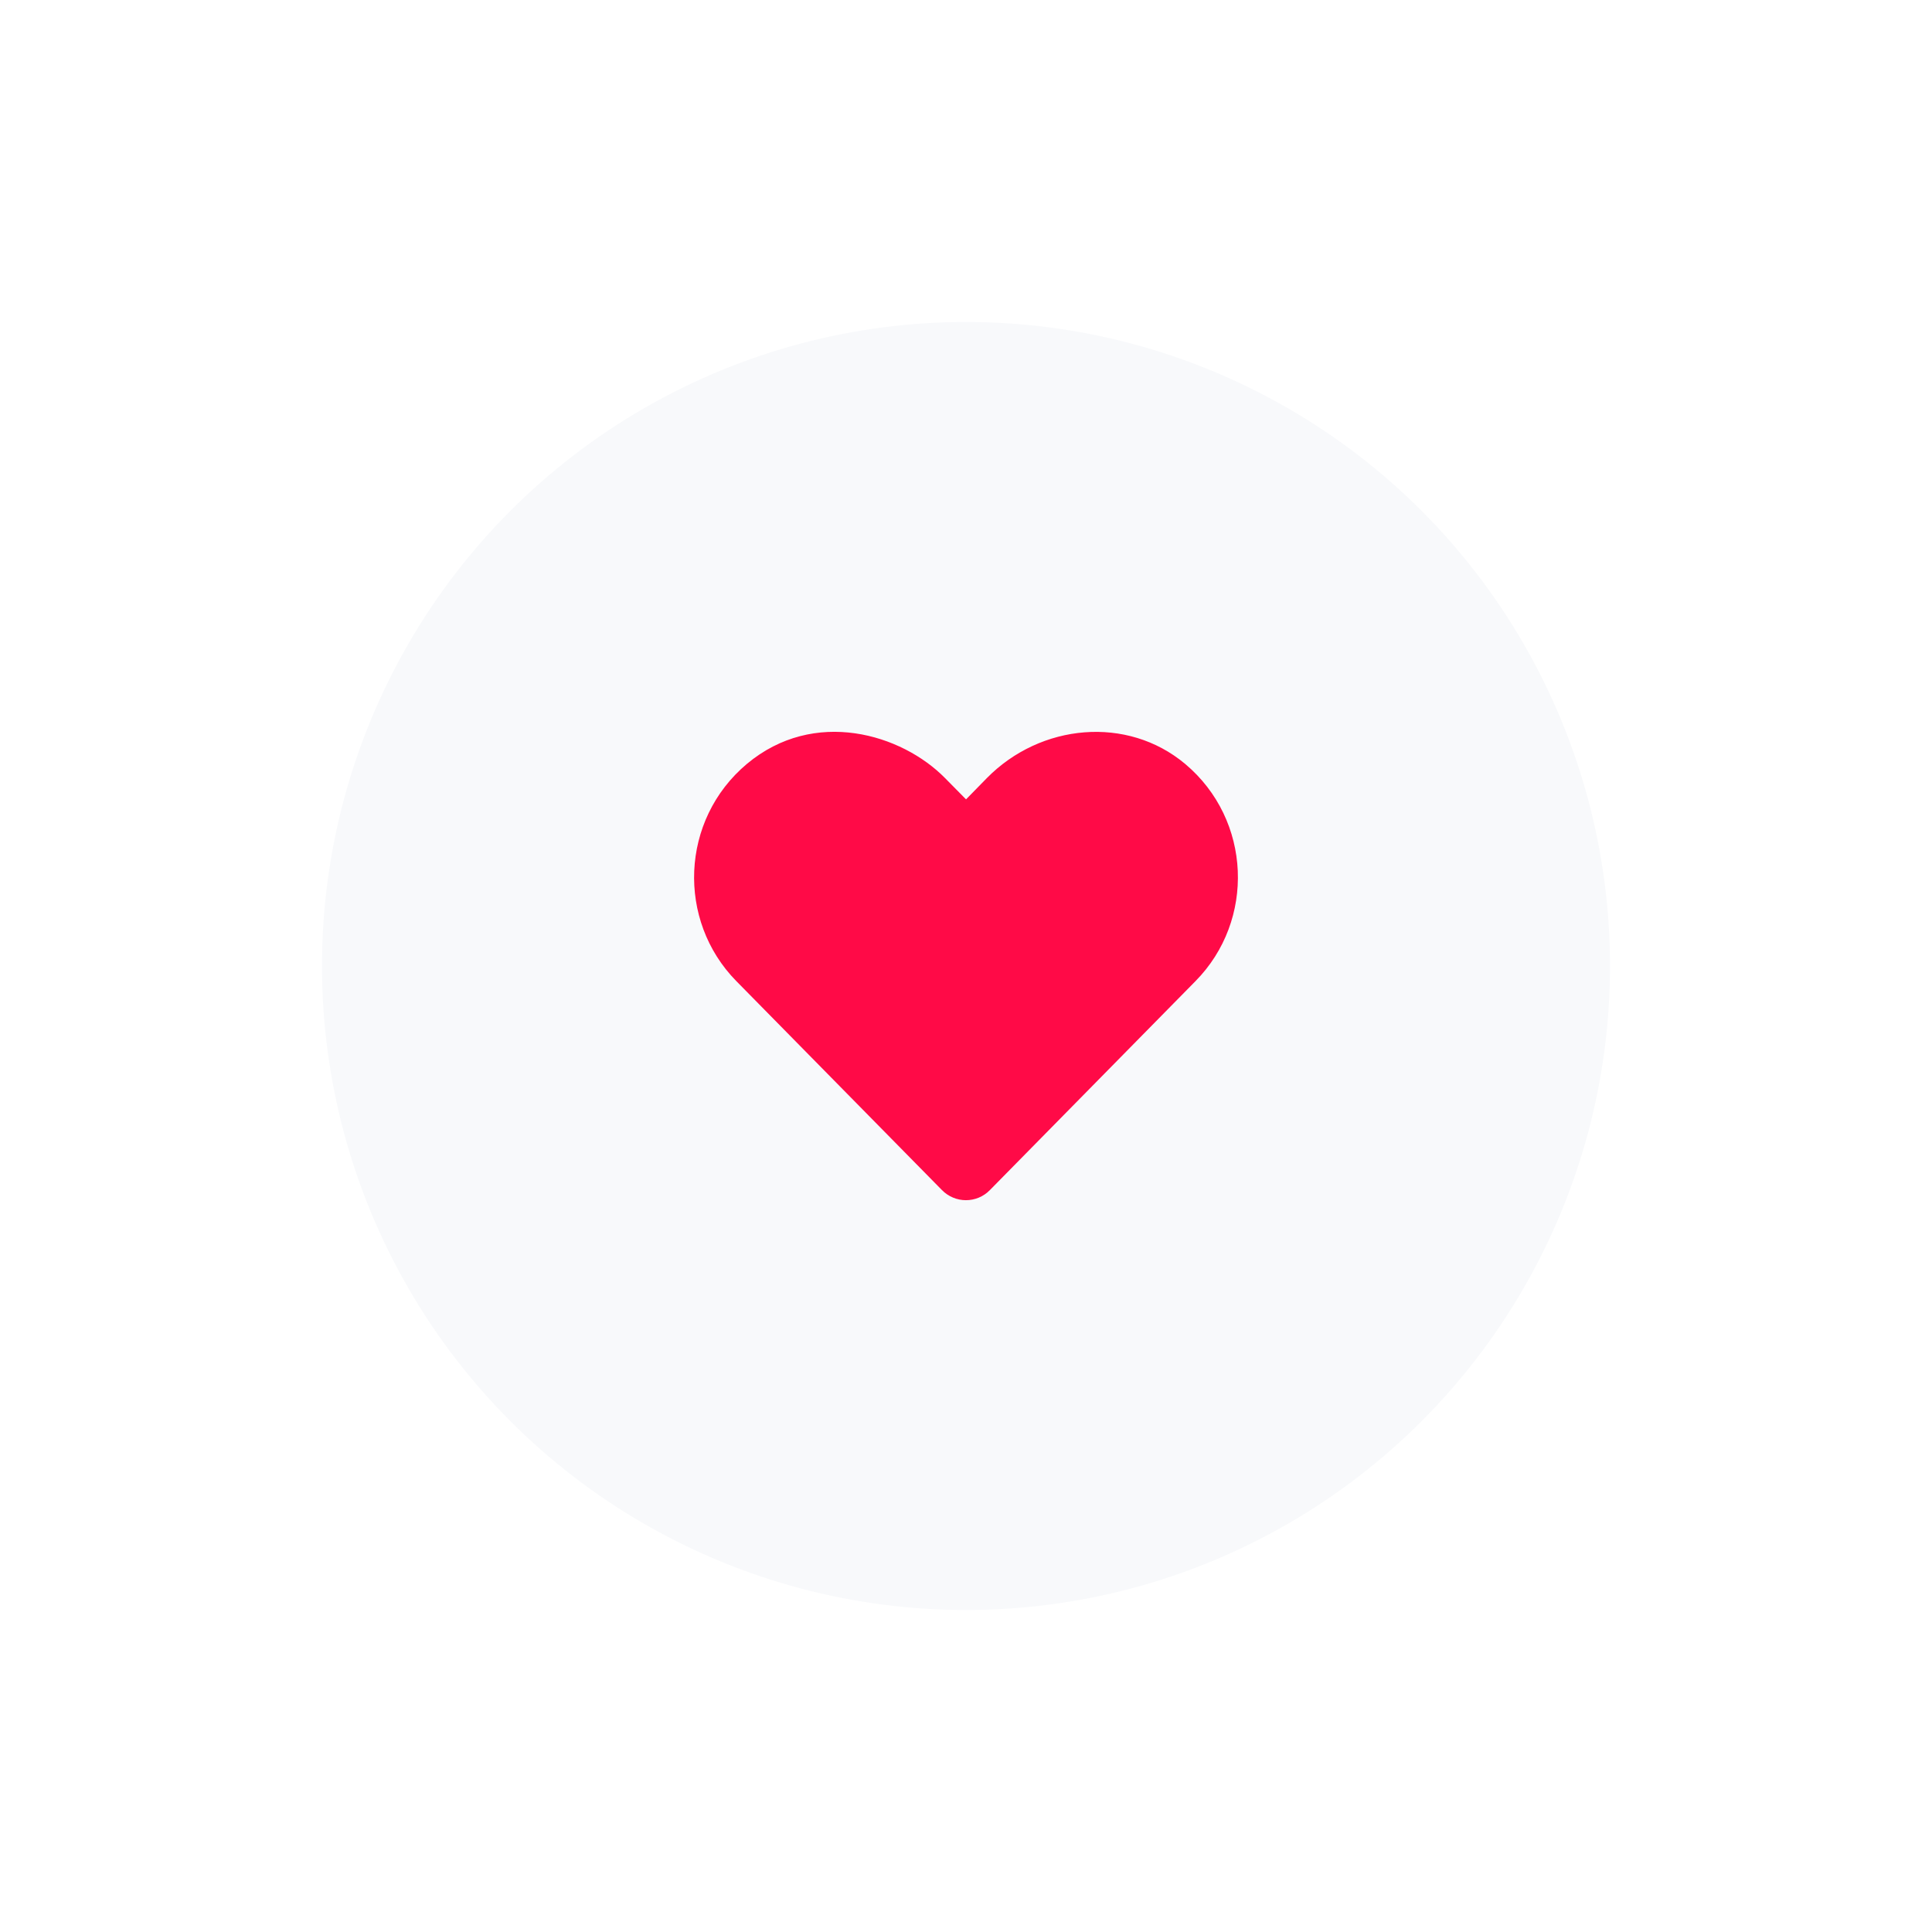 <svg width="60" height="60" viewBox="0 0 60 60" fill="none" xmlns="http://www.w3.org/2000/svg">
<g filter="url(#filter0_d_15434_19636)">
<circle cx="30" cy="28" r="20" fill="#F8F9FB"/>
<path d="M36.806 21.724C35.008 20.218 32.319 20.468 30.65 22.162L30.001 22.825L29.351 22.166C28.005 20.795 25.29 19.971 23.195 21.724C21.124 23.464 21.015 26.588 22.869 28.471L29.252 34.958C29.456 35.166 29.727 35.273 29.997 35.273C30.268 35.273 30.538 35.169 30.743 34.958L37.126 28.471C38.986 26.588 38.877 23.464 36.806 21.724Z" fill="#FF0A47"/>
</g>
<defs>
<filter id="filter0_d_15434_19636" x="0" y="0" width="60" height="60" filterUnits="userSpaceOnUse" color-interpolation-filters="sRGB">
<feFlood flood-opacity="0" result="BackgroundImageFix"/>
<feColorMatrix in="SourceAlpha" type="matrix" values="0 0 0 0 0 0 0 0 0 0 0 0 0 0 0 0 0 0 127 0" result="hardAlpha"/>
<feOffset dy="2"/>
<feGaussianBlur stdDeviation="5"/>
<feComposite in2="hardAlpha" operator="out"/>
<feColorMatrix type="matrix" values="0 0 0 0 0 0 0 0 0 0 0 0 0 0 0 0 0 0 0.2 0"/>
<feBlend mode="normal" in2="BackgroundImageFix" result="effect1_dropShadow_15434_19636"/>
<feBlend mode="normal" in="SourceGraphic" in2="effect1_dropShadow_15434_19636" result="shape"/>
</filter>
</defs>
</svg>
